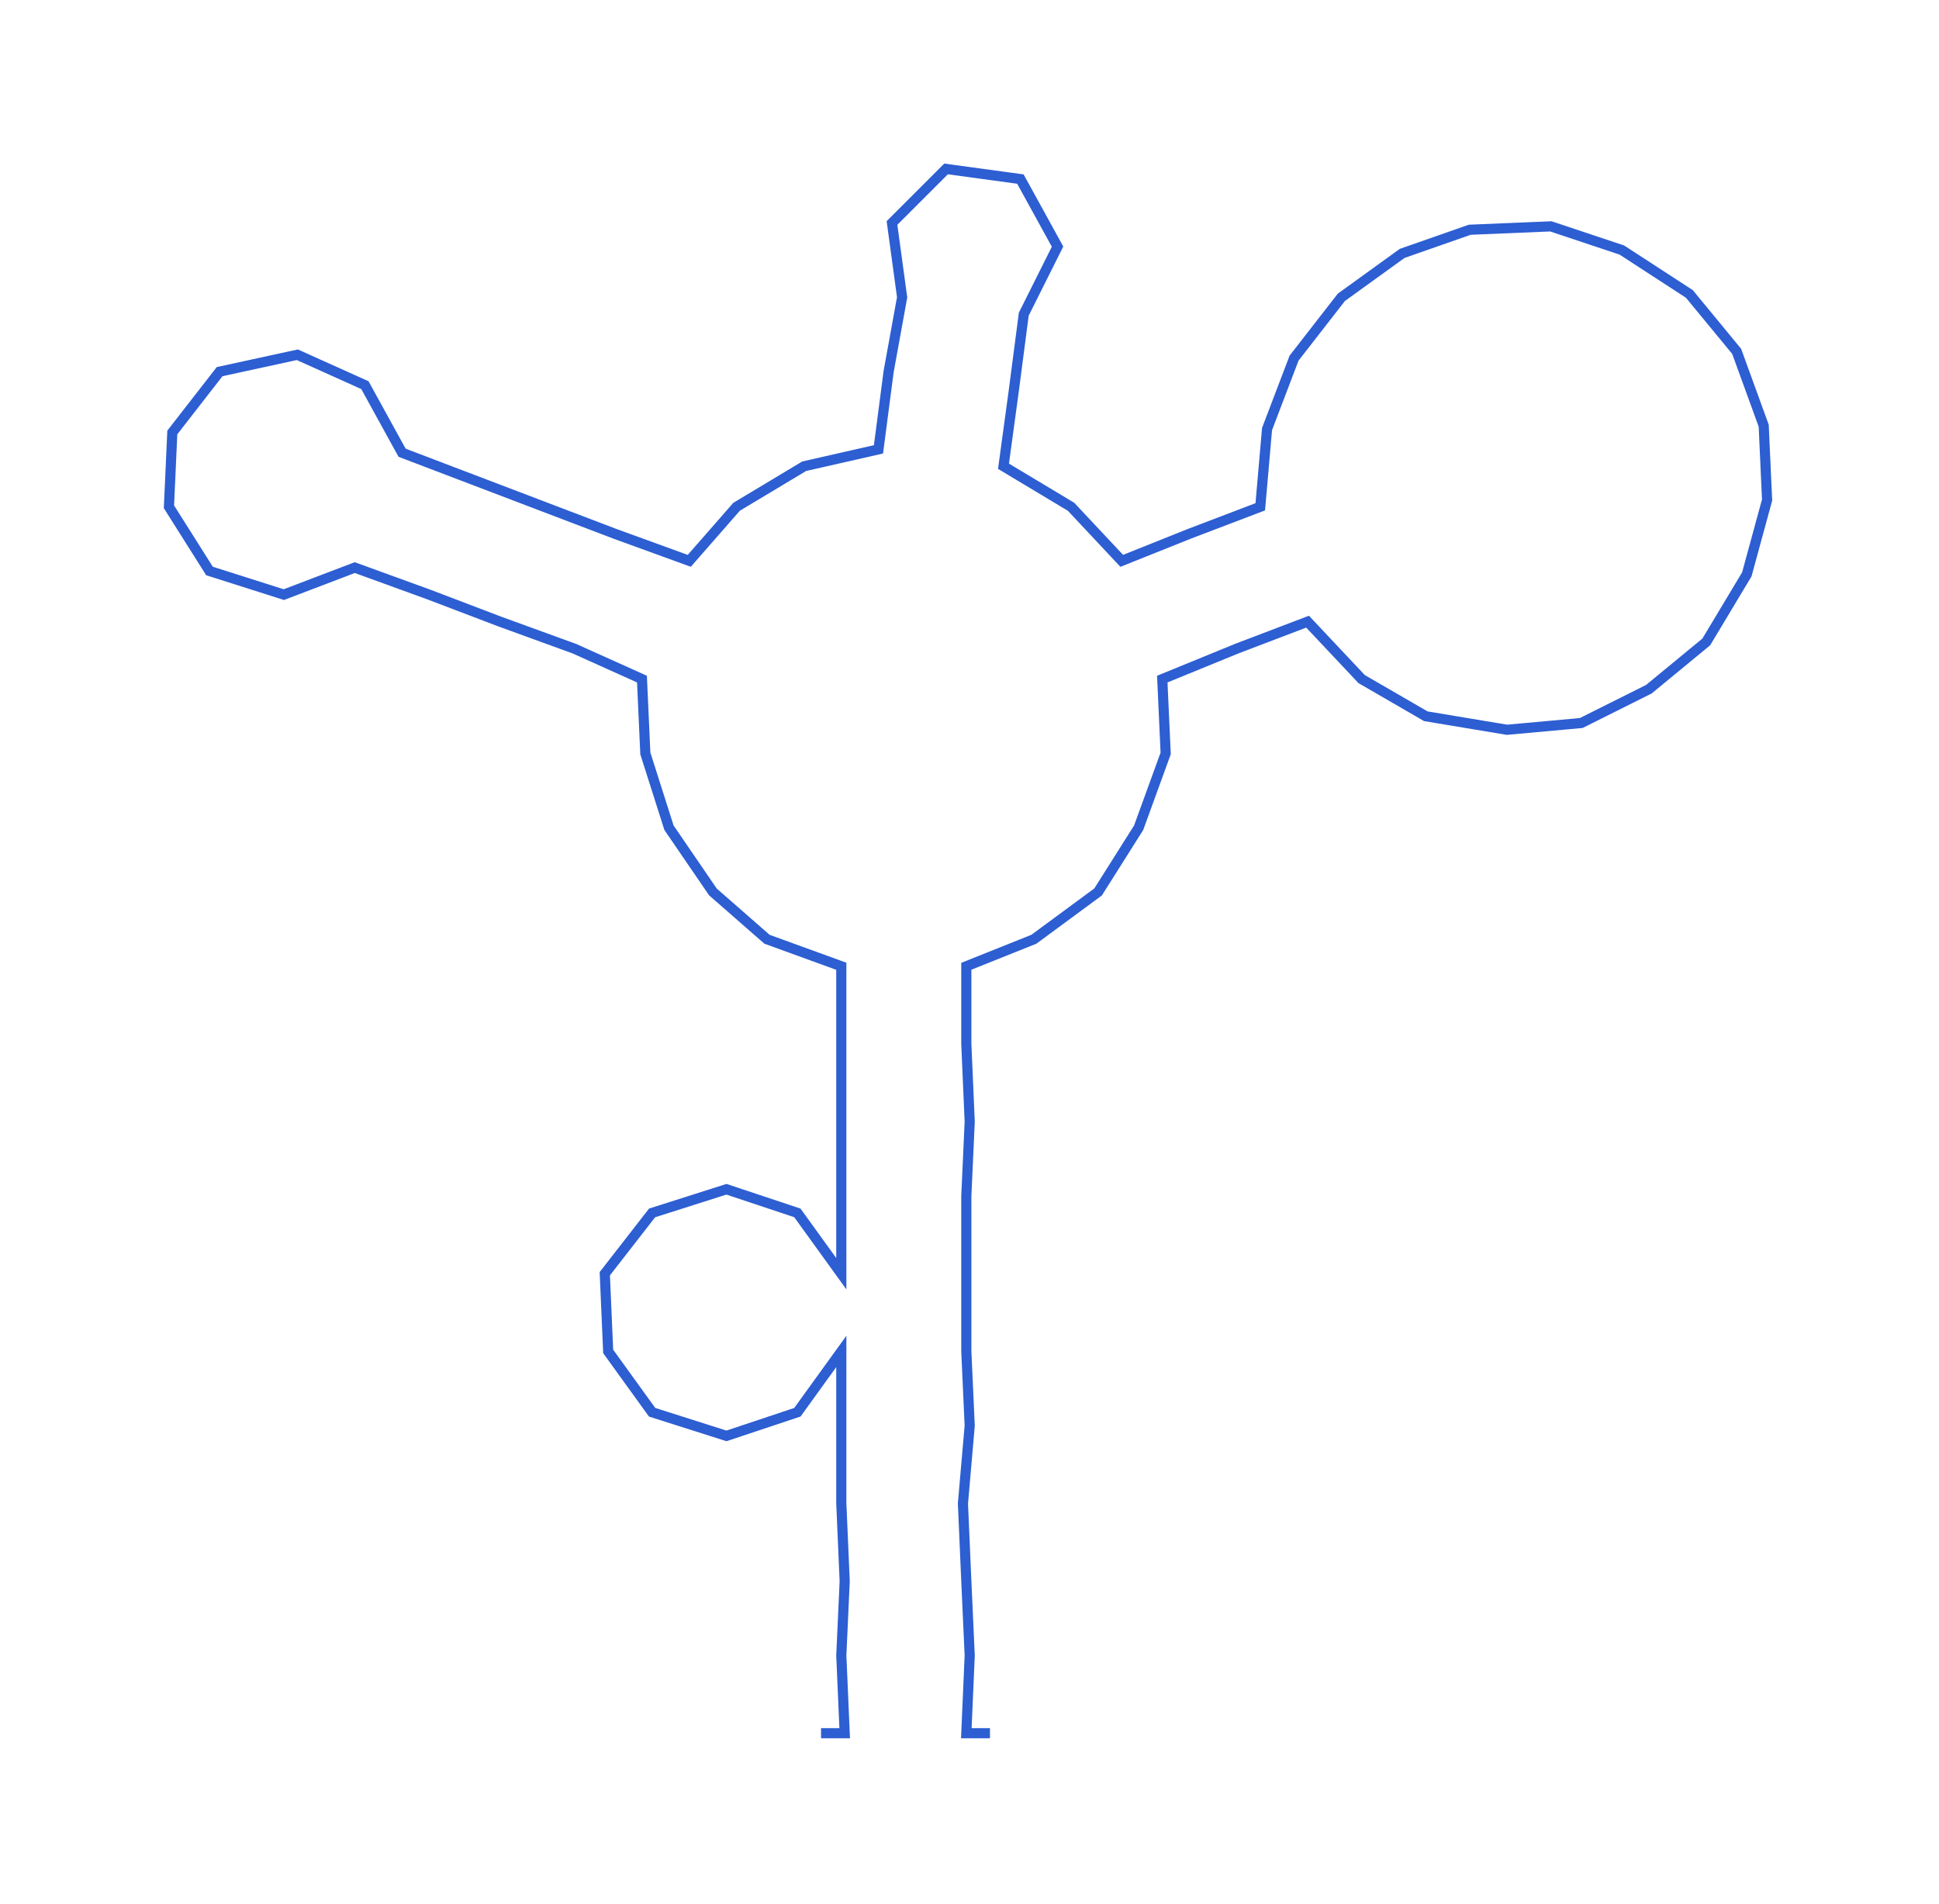<ns0:svg xmlns:ns0="http://www.w3.org/2000/svg" width="300px" height="294.589px" viewBox="0 0 573.88 563.53"><ns0:path style="stroke:#2d5ed2;stroke-width:3px;fill:none;" d="M243 513 L243 513 L250 513 L249 490 L250 468 L249 445 L249 422 L249 400 L236 418 L215 425 L193 418 L180 400 L179 377 L193 359 L215 352 L236 359 L249 377 L249 354 L249 332 L249 309 L249 286 L227 278 L211 264 L198 245 L191 223 L190 201 L170 192 L148 184 L127 176 L105 168 L84 176 L62 169 L50 150 L51 128 L65 110 L88 105 L108 114 L119 134 L140 142 L161 150 L182 158 L204 166 L218 150 L238 138 L260 133 L263 110 L267 88 L264 66 L280 50 L302 53 L313 73 L303 93 L300 116 L297 138 L317 150 L332 166 L352 158 L373 150 L375 127 L383 106 L397 88 L415 75 L435 68 L459 67 L480 74 L500 87 L514 104 L522 126 L523 148 L517 170 L505 190 L488 204 L468 214 L446 216 L422 212 L403 201 L387 184 L366 192 L344 201 L345 223 L337 245 L325 264 L306 278 L286 286 L286 309 L287 332 L286 354 L286 377 L286 400 L287 422 L285 445 L286 468 L287 490 L286 513 L293 513" /></ns0:svg>
